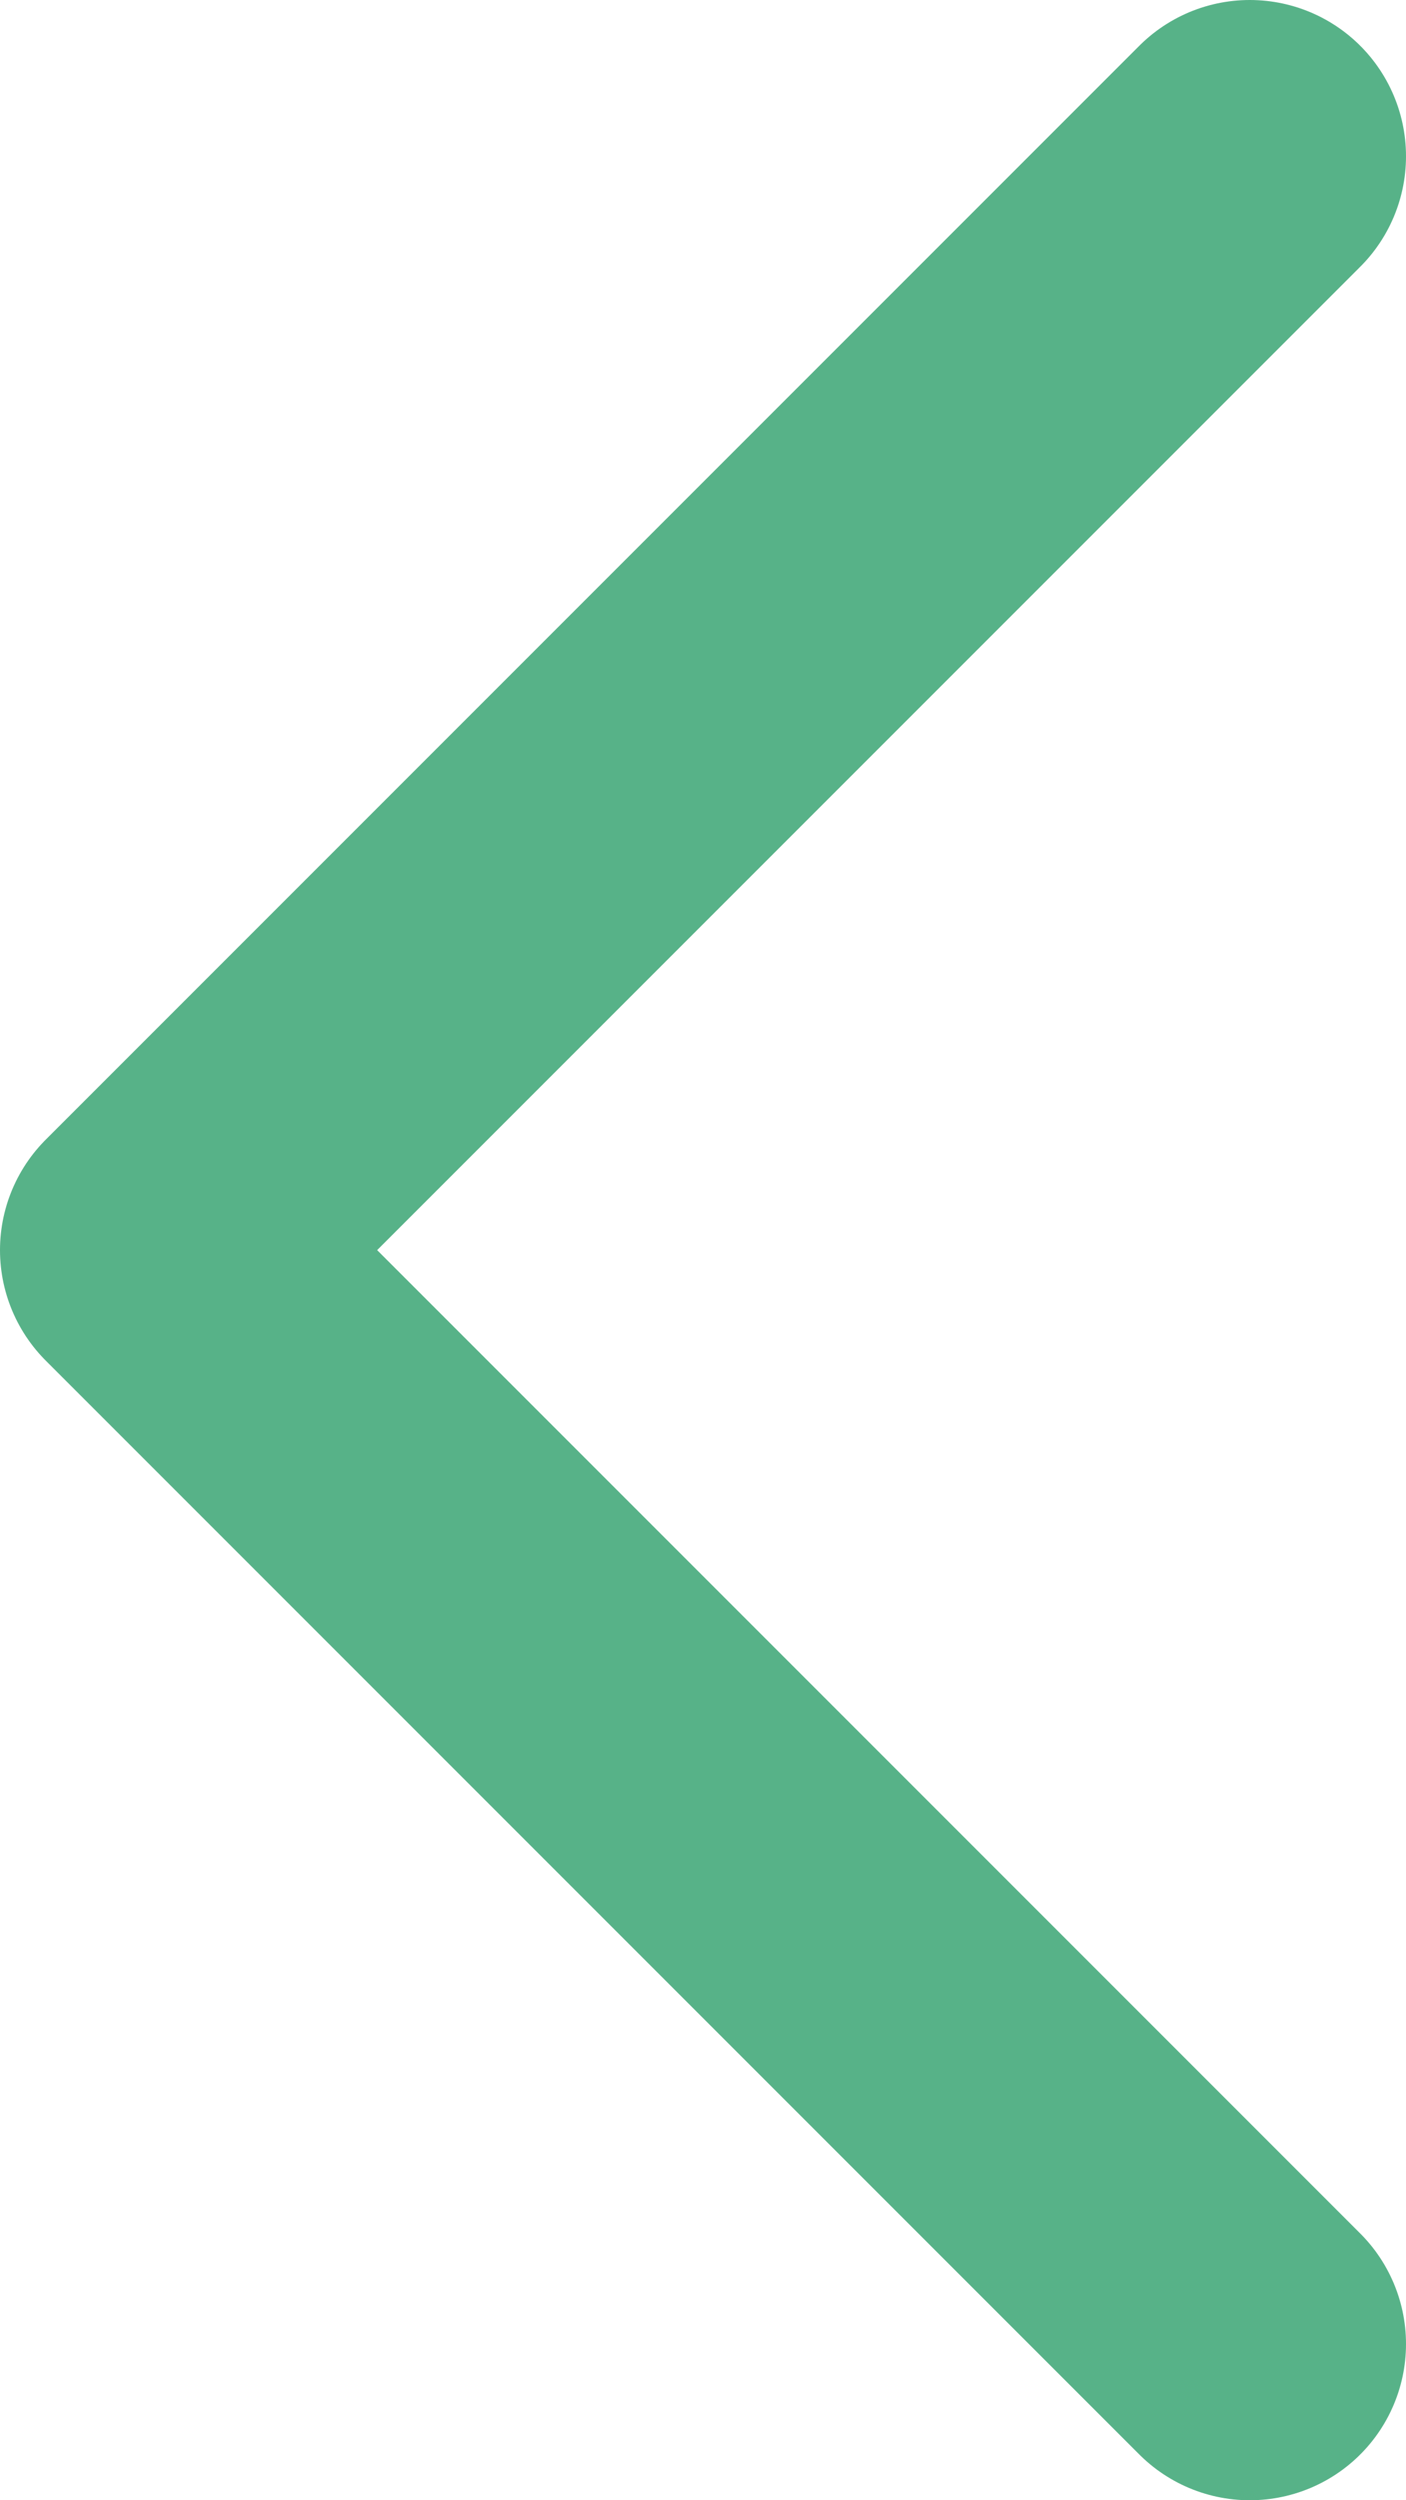 <svg width="9" height="16" viewBox="0 0 9 16" fill="none" xmlns="http://www.w3.org/2000/svg">
<path d="M8 15L1 8L8 1" stroke="#57B288" stroke-width="2" stroke-linecap="round" stroke-linejoin="round"/>
</svg>

